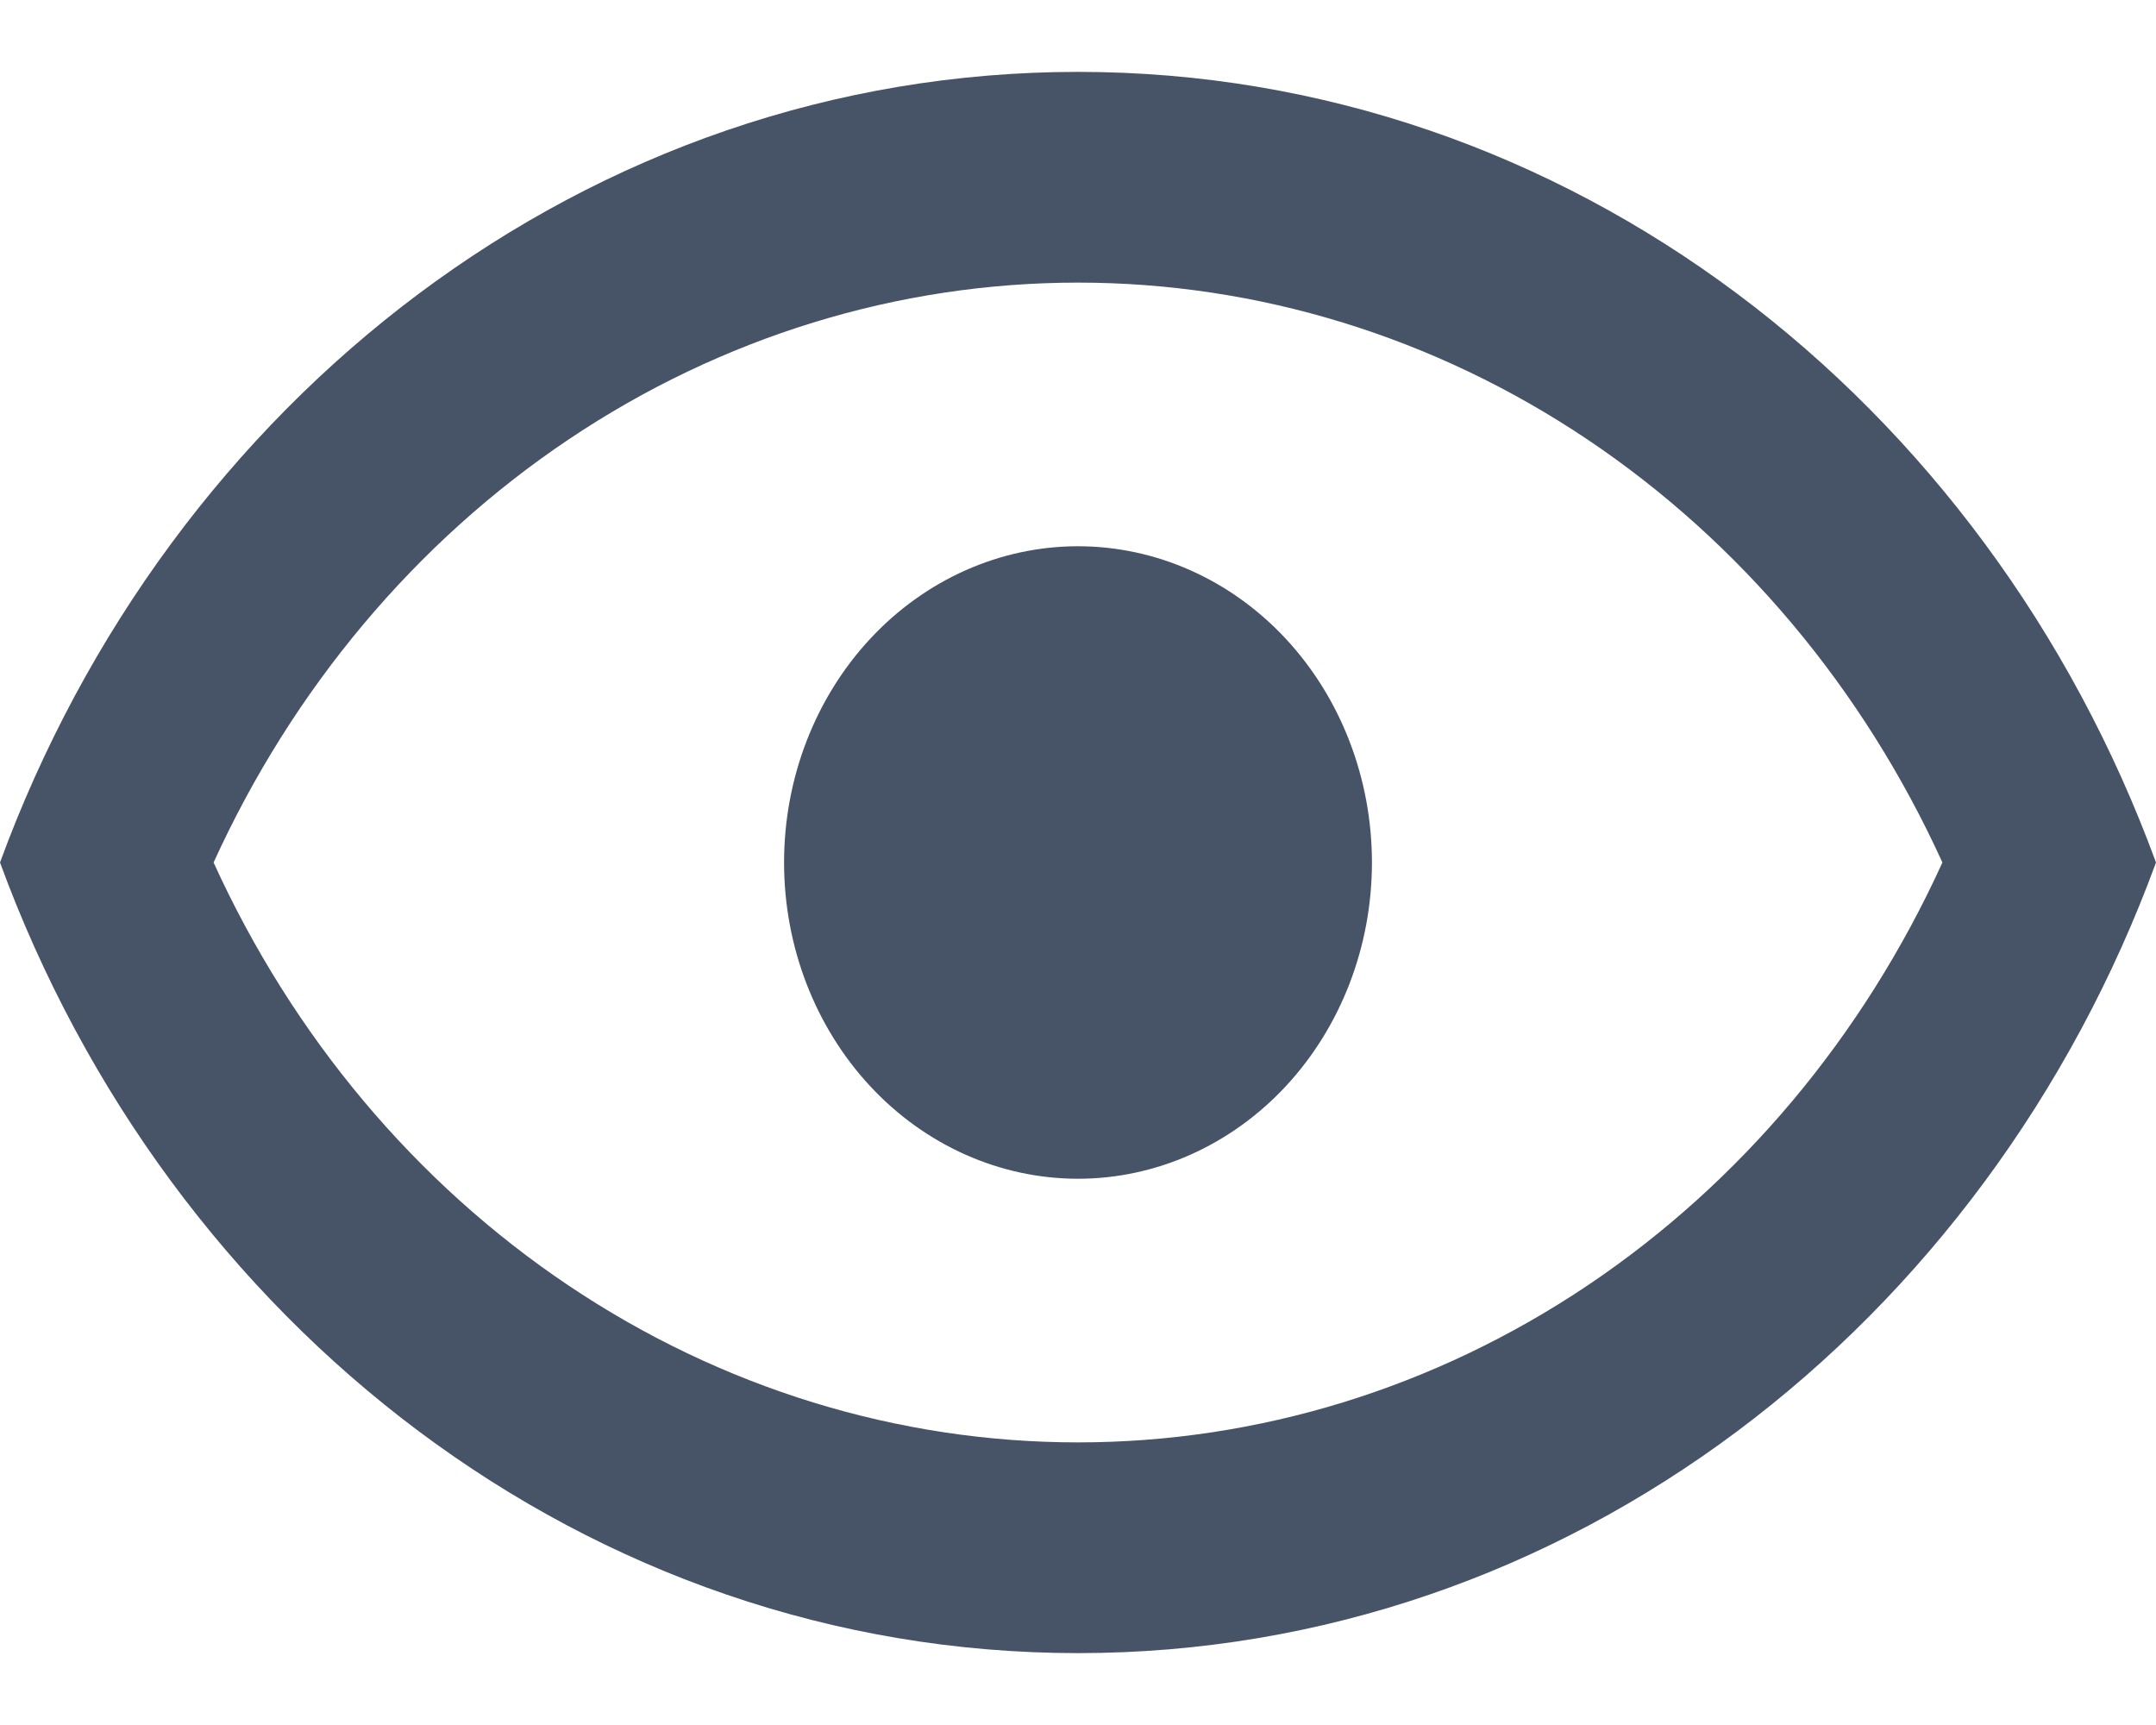 <svg width="15" height="12" viewBox="0 0 15 12" fill="none" xmlns="http://www.w3.org/2000/svg">
<path d="M7.5 3.8C8.042 3.8 8.563 4.032 8.946 4.444C9.33 4.857 9.545 5.417 9.545 6C9.545 6.583 9.33 7.143 8.946 7.556C8.563 7.968 8.042 8.2 7.5 8.2C6.958 8.2 6.437 7.968 6.054 7.556C5.67 7.143 5.455 6.583 5.455 6C5.455 5.417 5.67 4.857 6.054 4.444C6.437 4.032 6.958 3.8 7.5 3.8ZM7.5 0.5C10.909 0.5 13.82 2.781 15 6C13.82 9.219 10.909 11.5 7.5 11.5C4.091 11.5 1.18 9.219 0 6C1.18 2.781 4.091 0.5 7.5 0.5ZM1.486 6C2.037 7.21 2.893 8.23 3.956 8.943C5.019 9.656 6.247 10.034 7.5 10.034C8.753 10.034 9.981 9.656 11.044 8.943C12.107 8.23 12.963 7.21 13.514 6C12.963 4.79 12.107 3.77 11.044 3.057C9.981 2.344 8.753 1.966 7.5 1.966C6.247 1.966 5.019 2.344 3.956 3.057C2.893 3.77 2.037 4.79 1.486 6Z" fill="#475467"/>
</svg>
